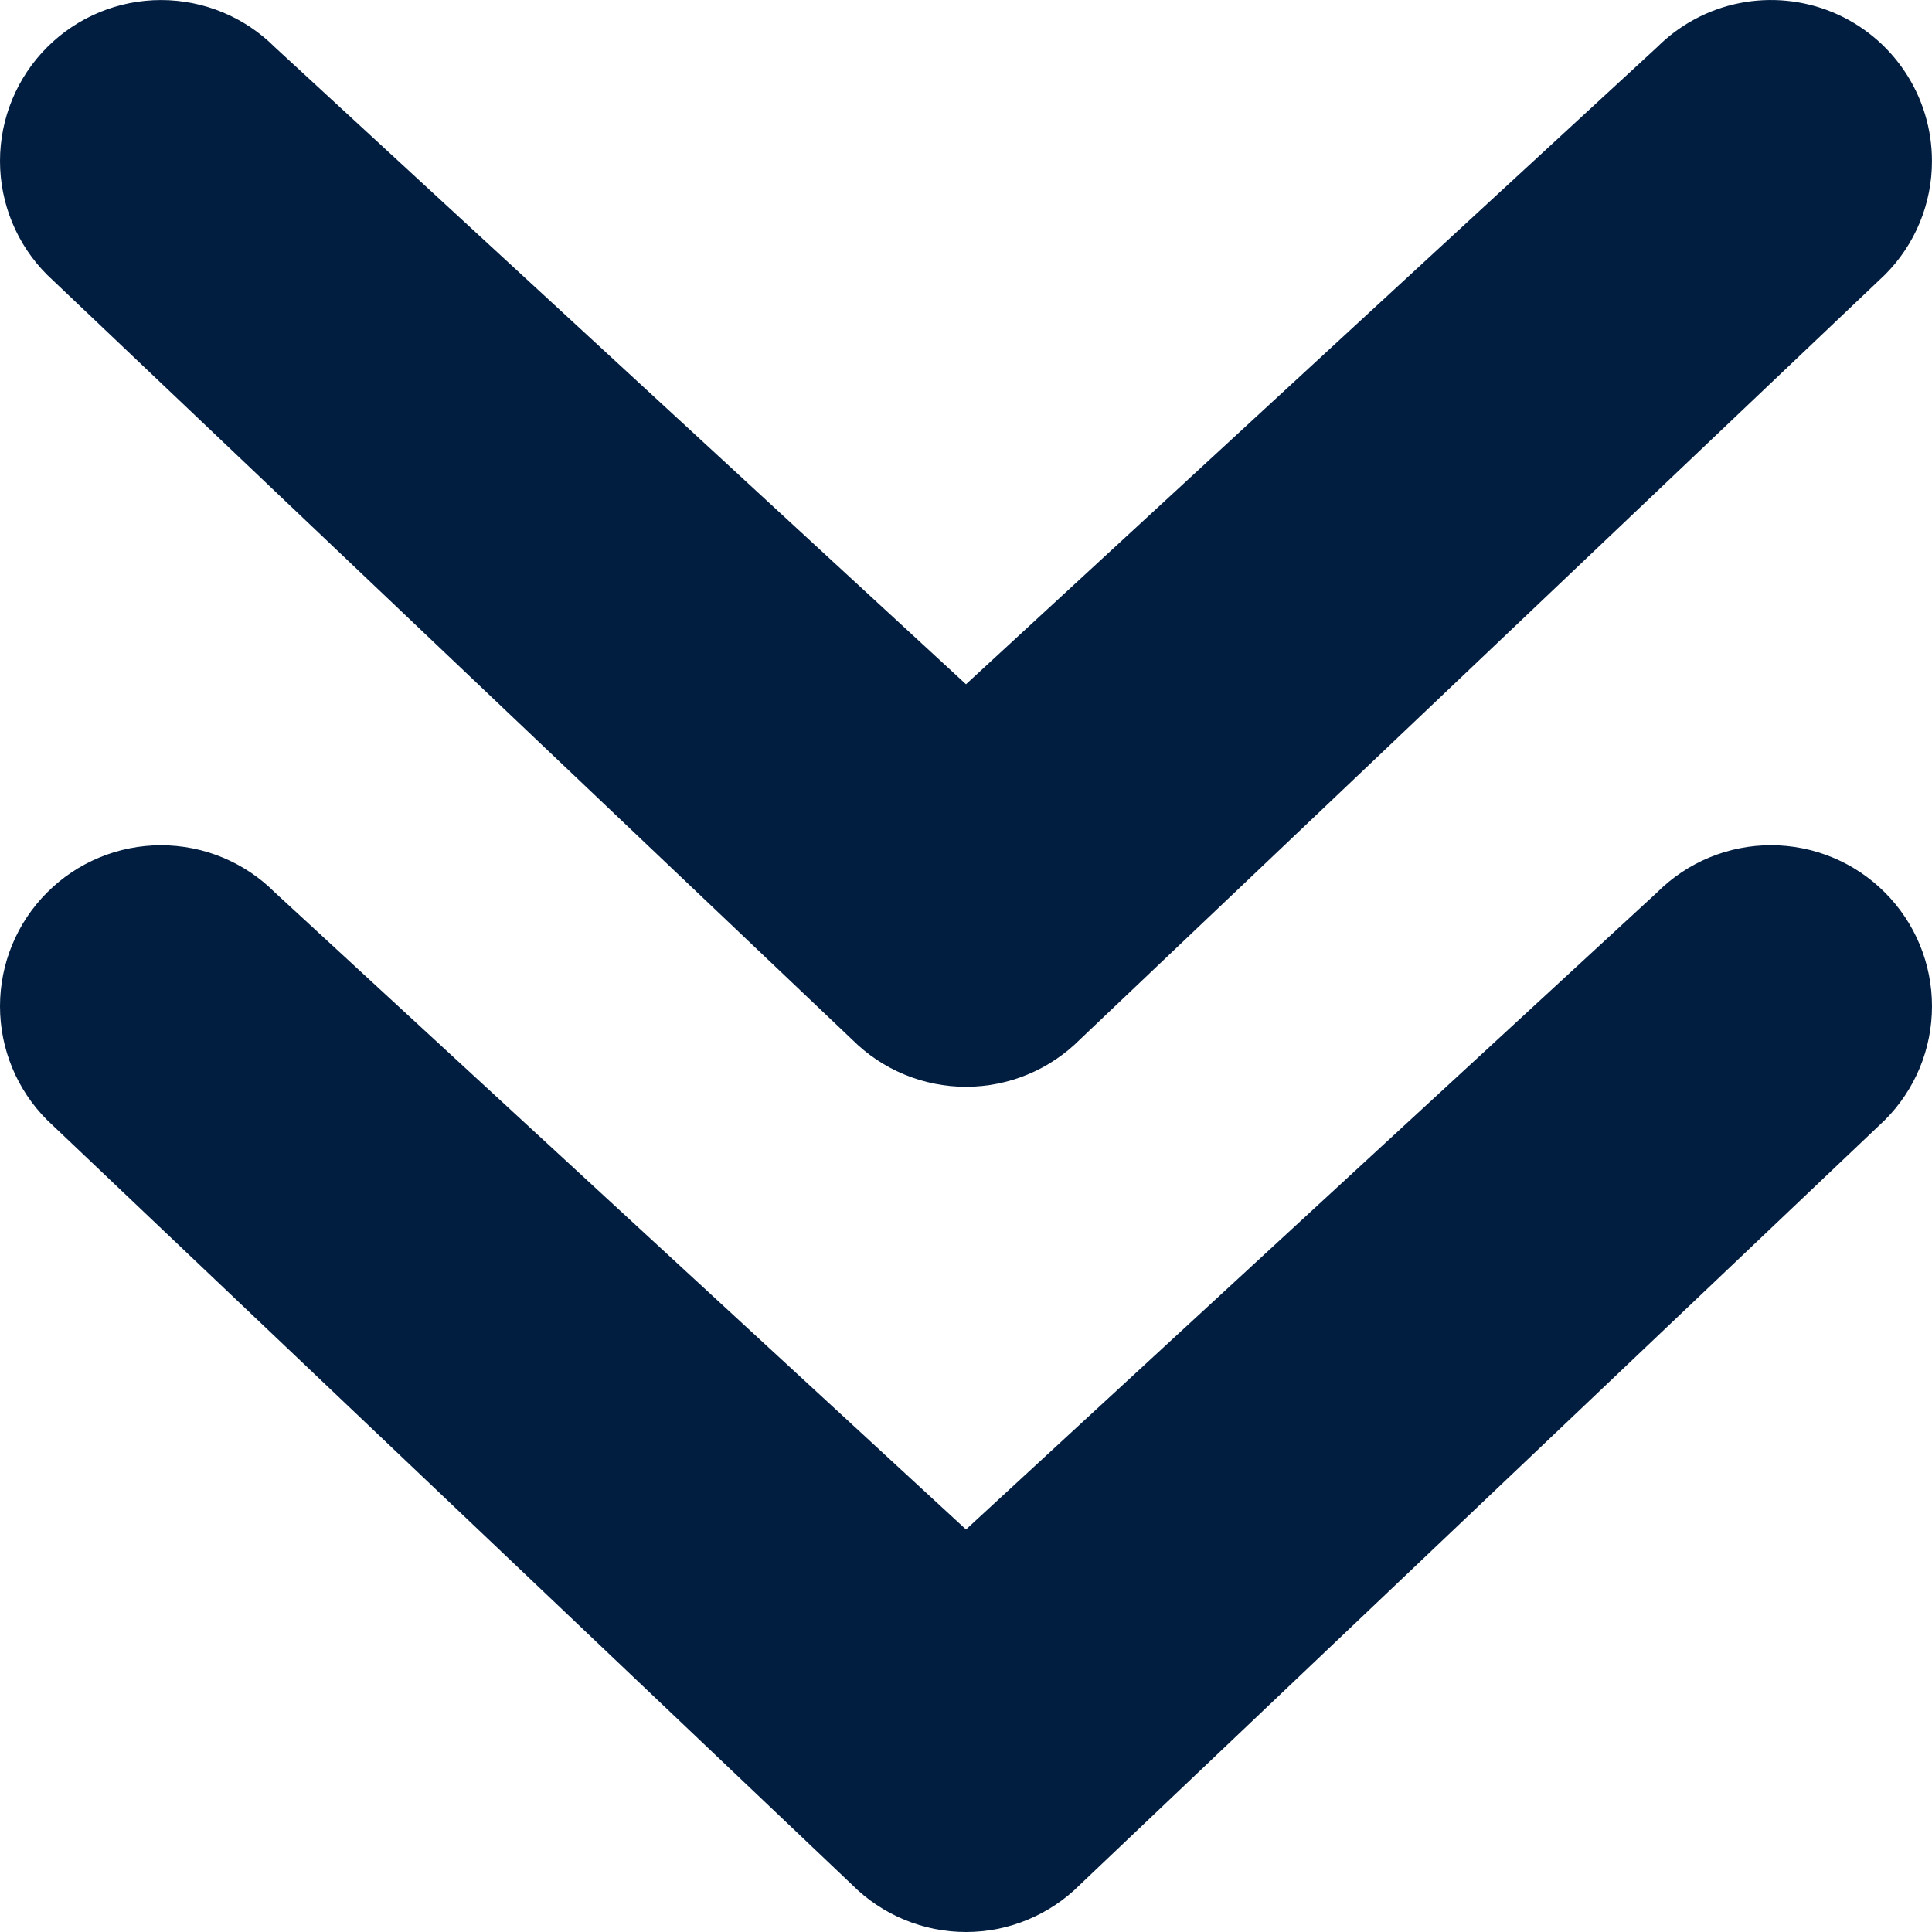 <svg width="48" height="48" viewBox="0 0 48 48" fill="none" xmlns="http://www.w3.org/2000/svg">
<path d="M47.999 4C48 4.525 47.897 5.046 47.696 5.531C47.495 6.017 47.2 6.458 46.828 6.829L26.829 25.828C26.457 26.2 26.016 26.495 25.531 26.696C25.046 26.897 24.525 27.001 24 27.001C23.474 27.001 22.954 26.897 22.469 26.696C21.983 26.495 21.543 26.2 21.171 25.828L1.172 6.829C0.421 6.079 -7.90406e-09 5.061 0 4.001C7.90406e-09 2.94 0.421 1.922 1.172 1.172C1.922 0.422 2.939 0.001 4 0.001C5.061 0.001 6.078 0.422 6.828 1.172L24 17L41.17 1.172C41.73 0.613 42.443 0.231 43.218 0.077C43.995 -0.077 44.799 0.002 45.53 0.304C46.261 0.607 46.886 1.12 47.325 1.778C47.765 2.435 47.999 3.209 47.999 4V4ZM46.828 22.172C46.457 21.8 46.016 21.505 45.531 21.304C45.045 21.103 44.525 20.999 43.999 20.999C43.474 20.999 42.954 21.103 42.468 21.304C41.983 21.505 41.542 21.8 41.17 22.172L24 37.999L6.828 22.172C6.078 21.421 5.061 21 4 21C2.939 21 1.922 21.421 1.172 22.172C0.421 22.922 7.90406e-09 23.939 0 25C-7.90406e-09 26.061 0.421 27.078 1.172 27.828L21.171 46.828C21.543 47.2 21.983 47.494 22.469 47.695C22.954 47.897 23.474 48 24 48C24.525 48 25.046 47.897 25.531 47.695C26.016 47.494 26.457 47.2 26.829 46.828L46.828 27.828C47.2 27.457 47.494 27.016 47.696 26.531C47.897 26.045 48 25.525 48 25C48 24.475 47.897 23.954 47.696 23.469C47.494 22.984 47.2 22.543 46.828 22.172Z" fill="#011E41"/>
</svg>
